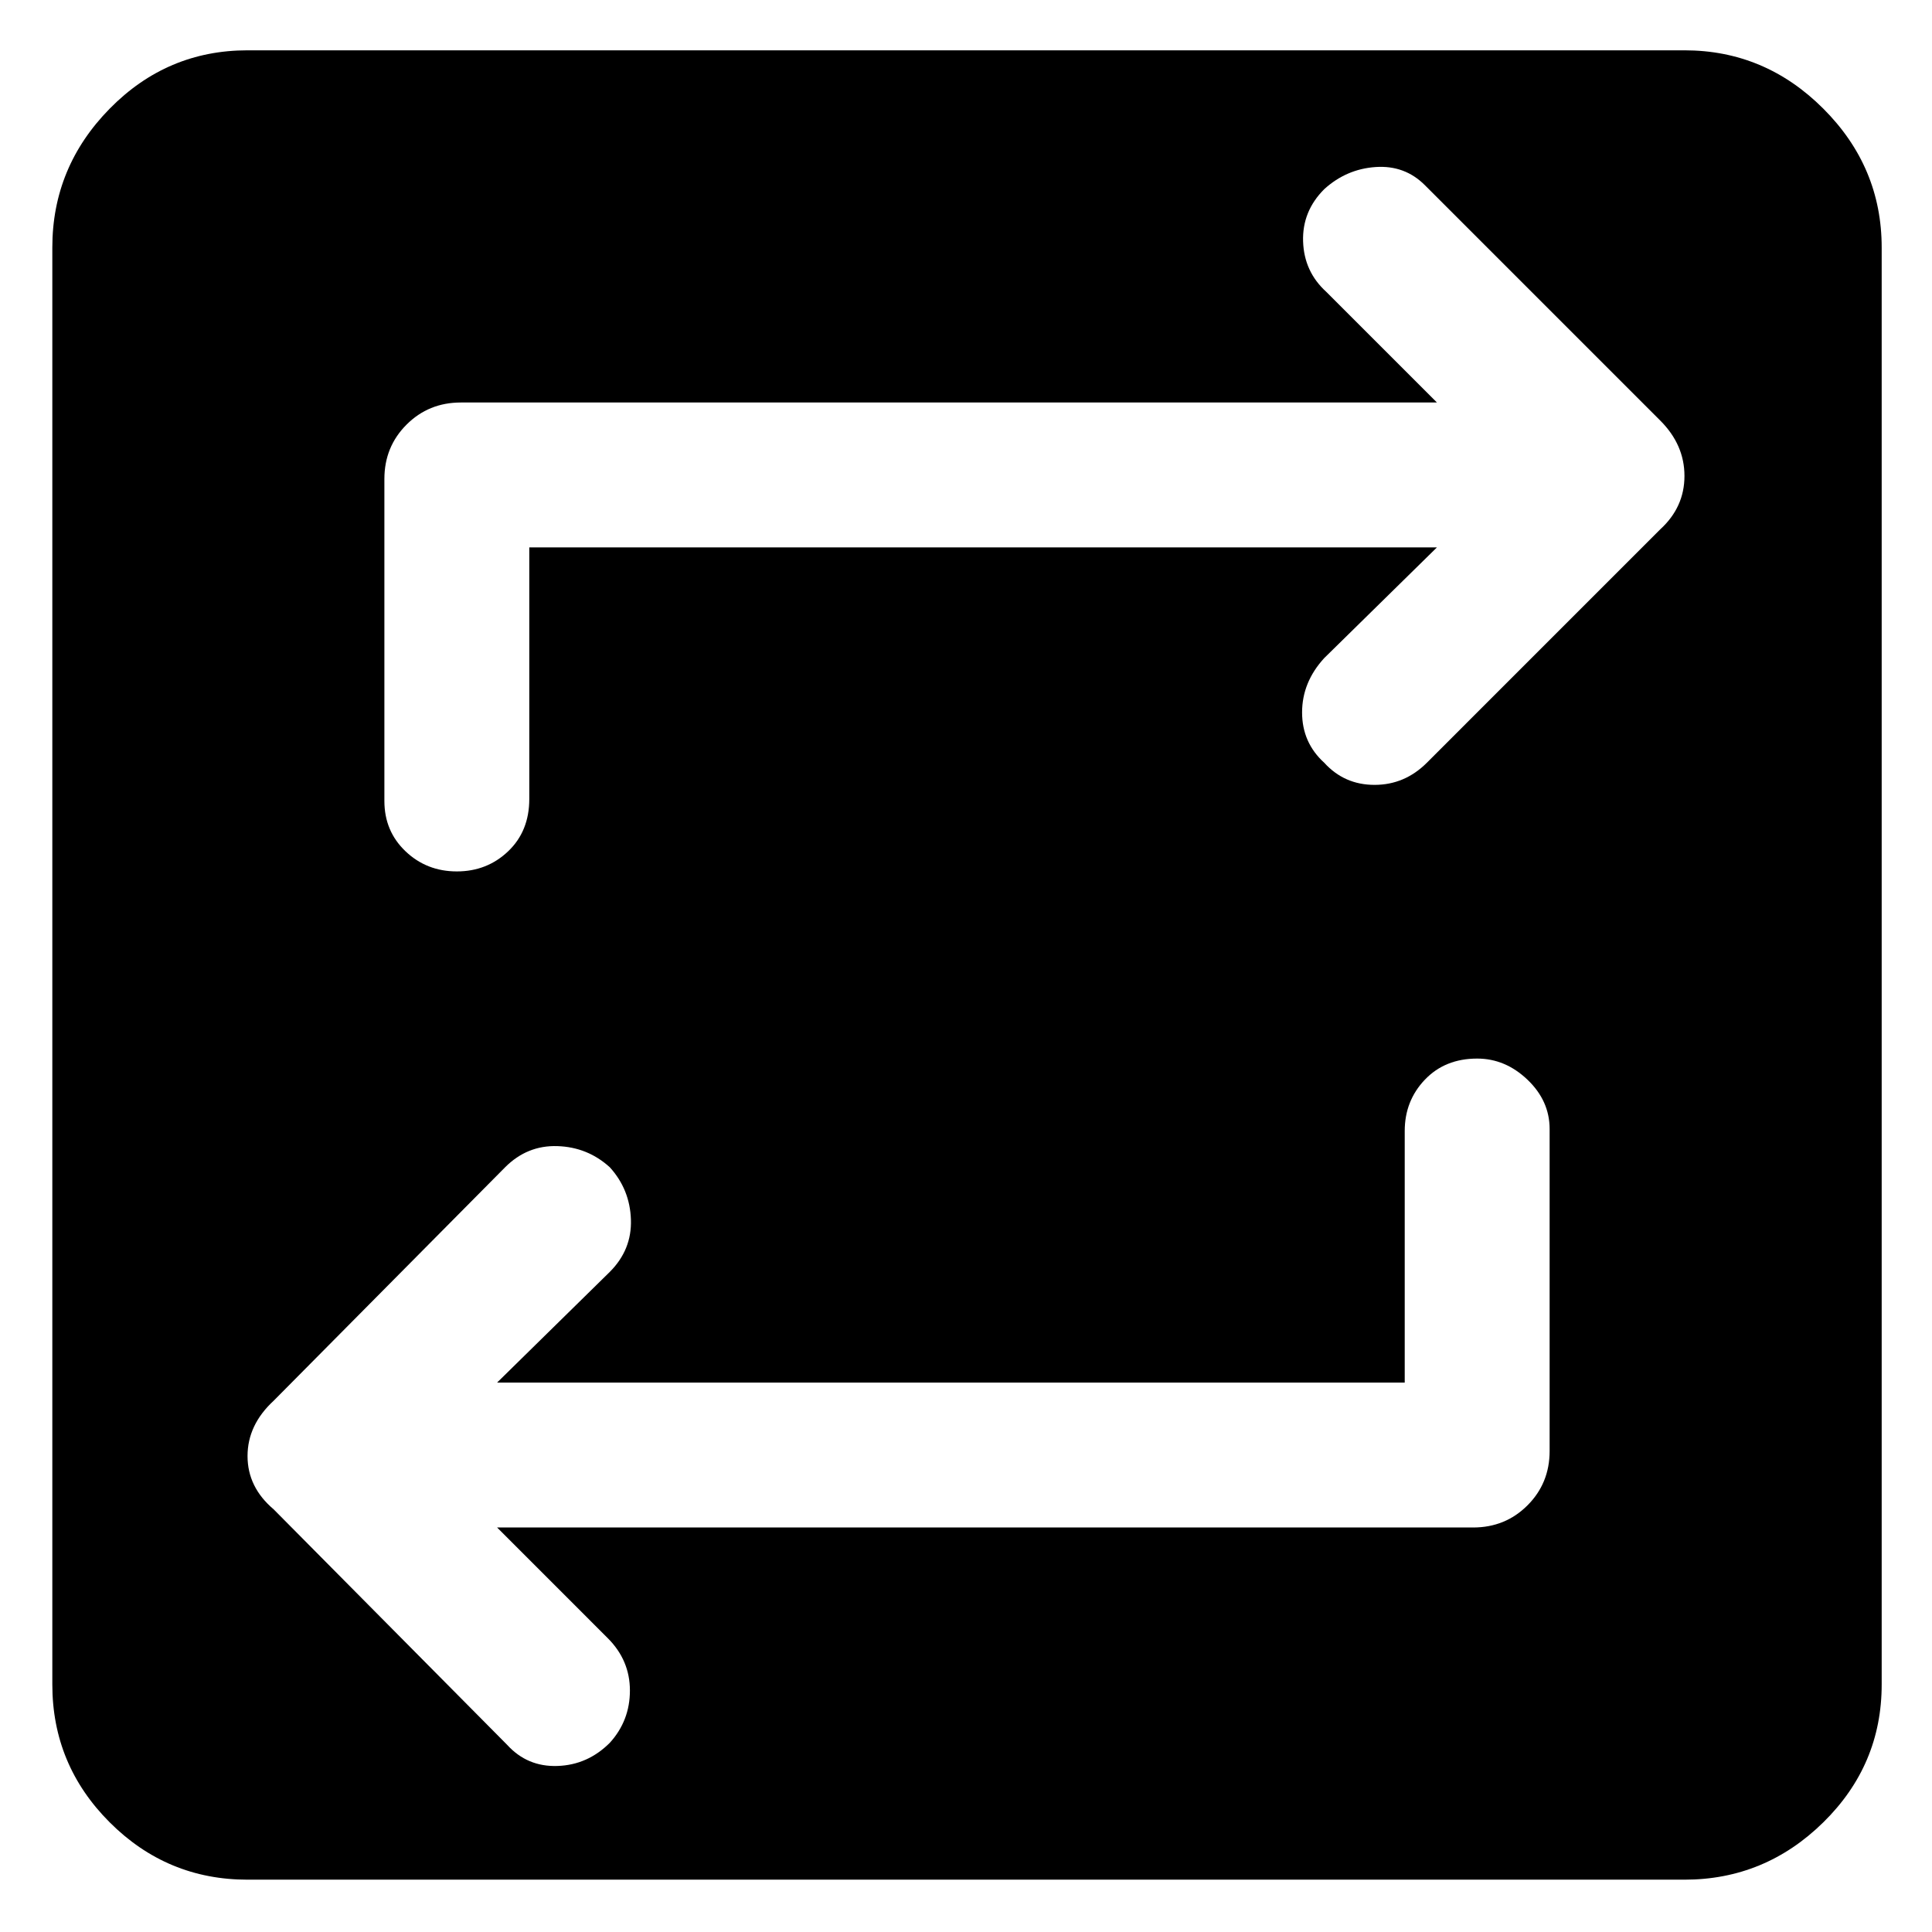 <svg xmlns="http://www.w3.org/2000/svg" height="48" width="48"><path d="M6.15 46.7Q4.15 46.7 2.725 45.275Q1.3 43.85 1.3 41.85V6.15Q1.3 4.15 2.725 2.7Q4.15 1.25 6.15 1.25H41.85Q43.85 1.25 45.3 2.7Q46.75 4.15 46.75 6.15V41.85Q46.75 43.85 45.3 45.275Q43.85 46.7 41.85 46.7ZM34.9 34.35H12.35L15.15 31.6Q15.7 31.05 15.675 30.3Q15.65 29.55 15.15 29Q14.6 28.5 13.85 28.475Q13.1 28.45 12.55 29L6.8 34.8Q6.15 35.4 6.15 36.175Q6.15 36.95 6.8 37.5L12.6 43.35Q13.1 43.9 13.85 43.875Q14.6 43.85 15.15 43.3Q15.65 42.75 15.65 42Q15.65 41.25 15.1 40.7L12.35 37.95H36.6Q37.4 37.95 37.95 37.4Q38.5 36.85 38.5 36.05V28.05Q38.5 27.35 37.95 26.825Q37.4 26.3 36.7 26.3Q35.9 26.3 35.4 26.825Q34.9 27.35 34.9 28.1ZM13.15 13.6H35.7L32.9 16.35Q32.35 16.95 32.35 17.7Q32.35 18.45 32.9 18.95Q33.4 19.5 34.15 19.5Q34.9 19.5 35.45 18.95L41.25 13.15Q41.85 12.6 41.85 11.825Q41.85 11.05 41.25 10.45L35.4 4.6Q34.9 4.1 34.175 4.15Q33.45 4.2 32.9 4.7Q32.35 5.25 32.375 6Q32.4 6.75 32.95 7.25L35.7 10H11.45Q10.65 10 10.1 10.55Q9.55 11.1 9.55 11.9V19.9Q9.55 20.65 10.075 21.15Q10.6 21.65 11.35 21.65Q12.1 21.65 12.625 21.15Q13.15 20.65 13.15 19.85Z"/></svg>